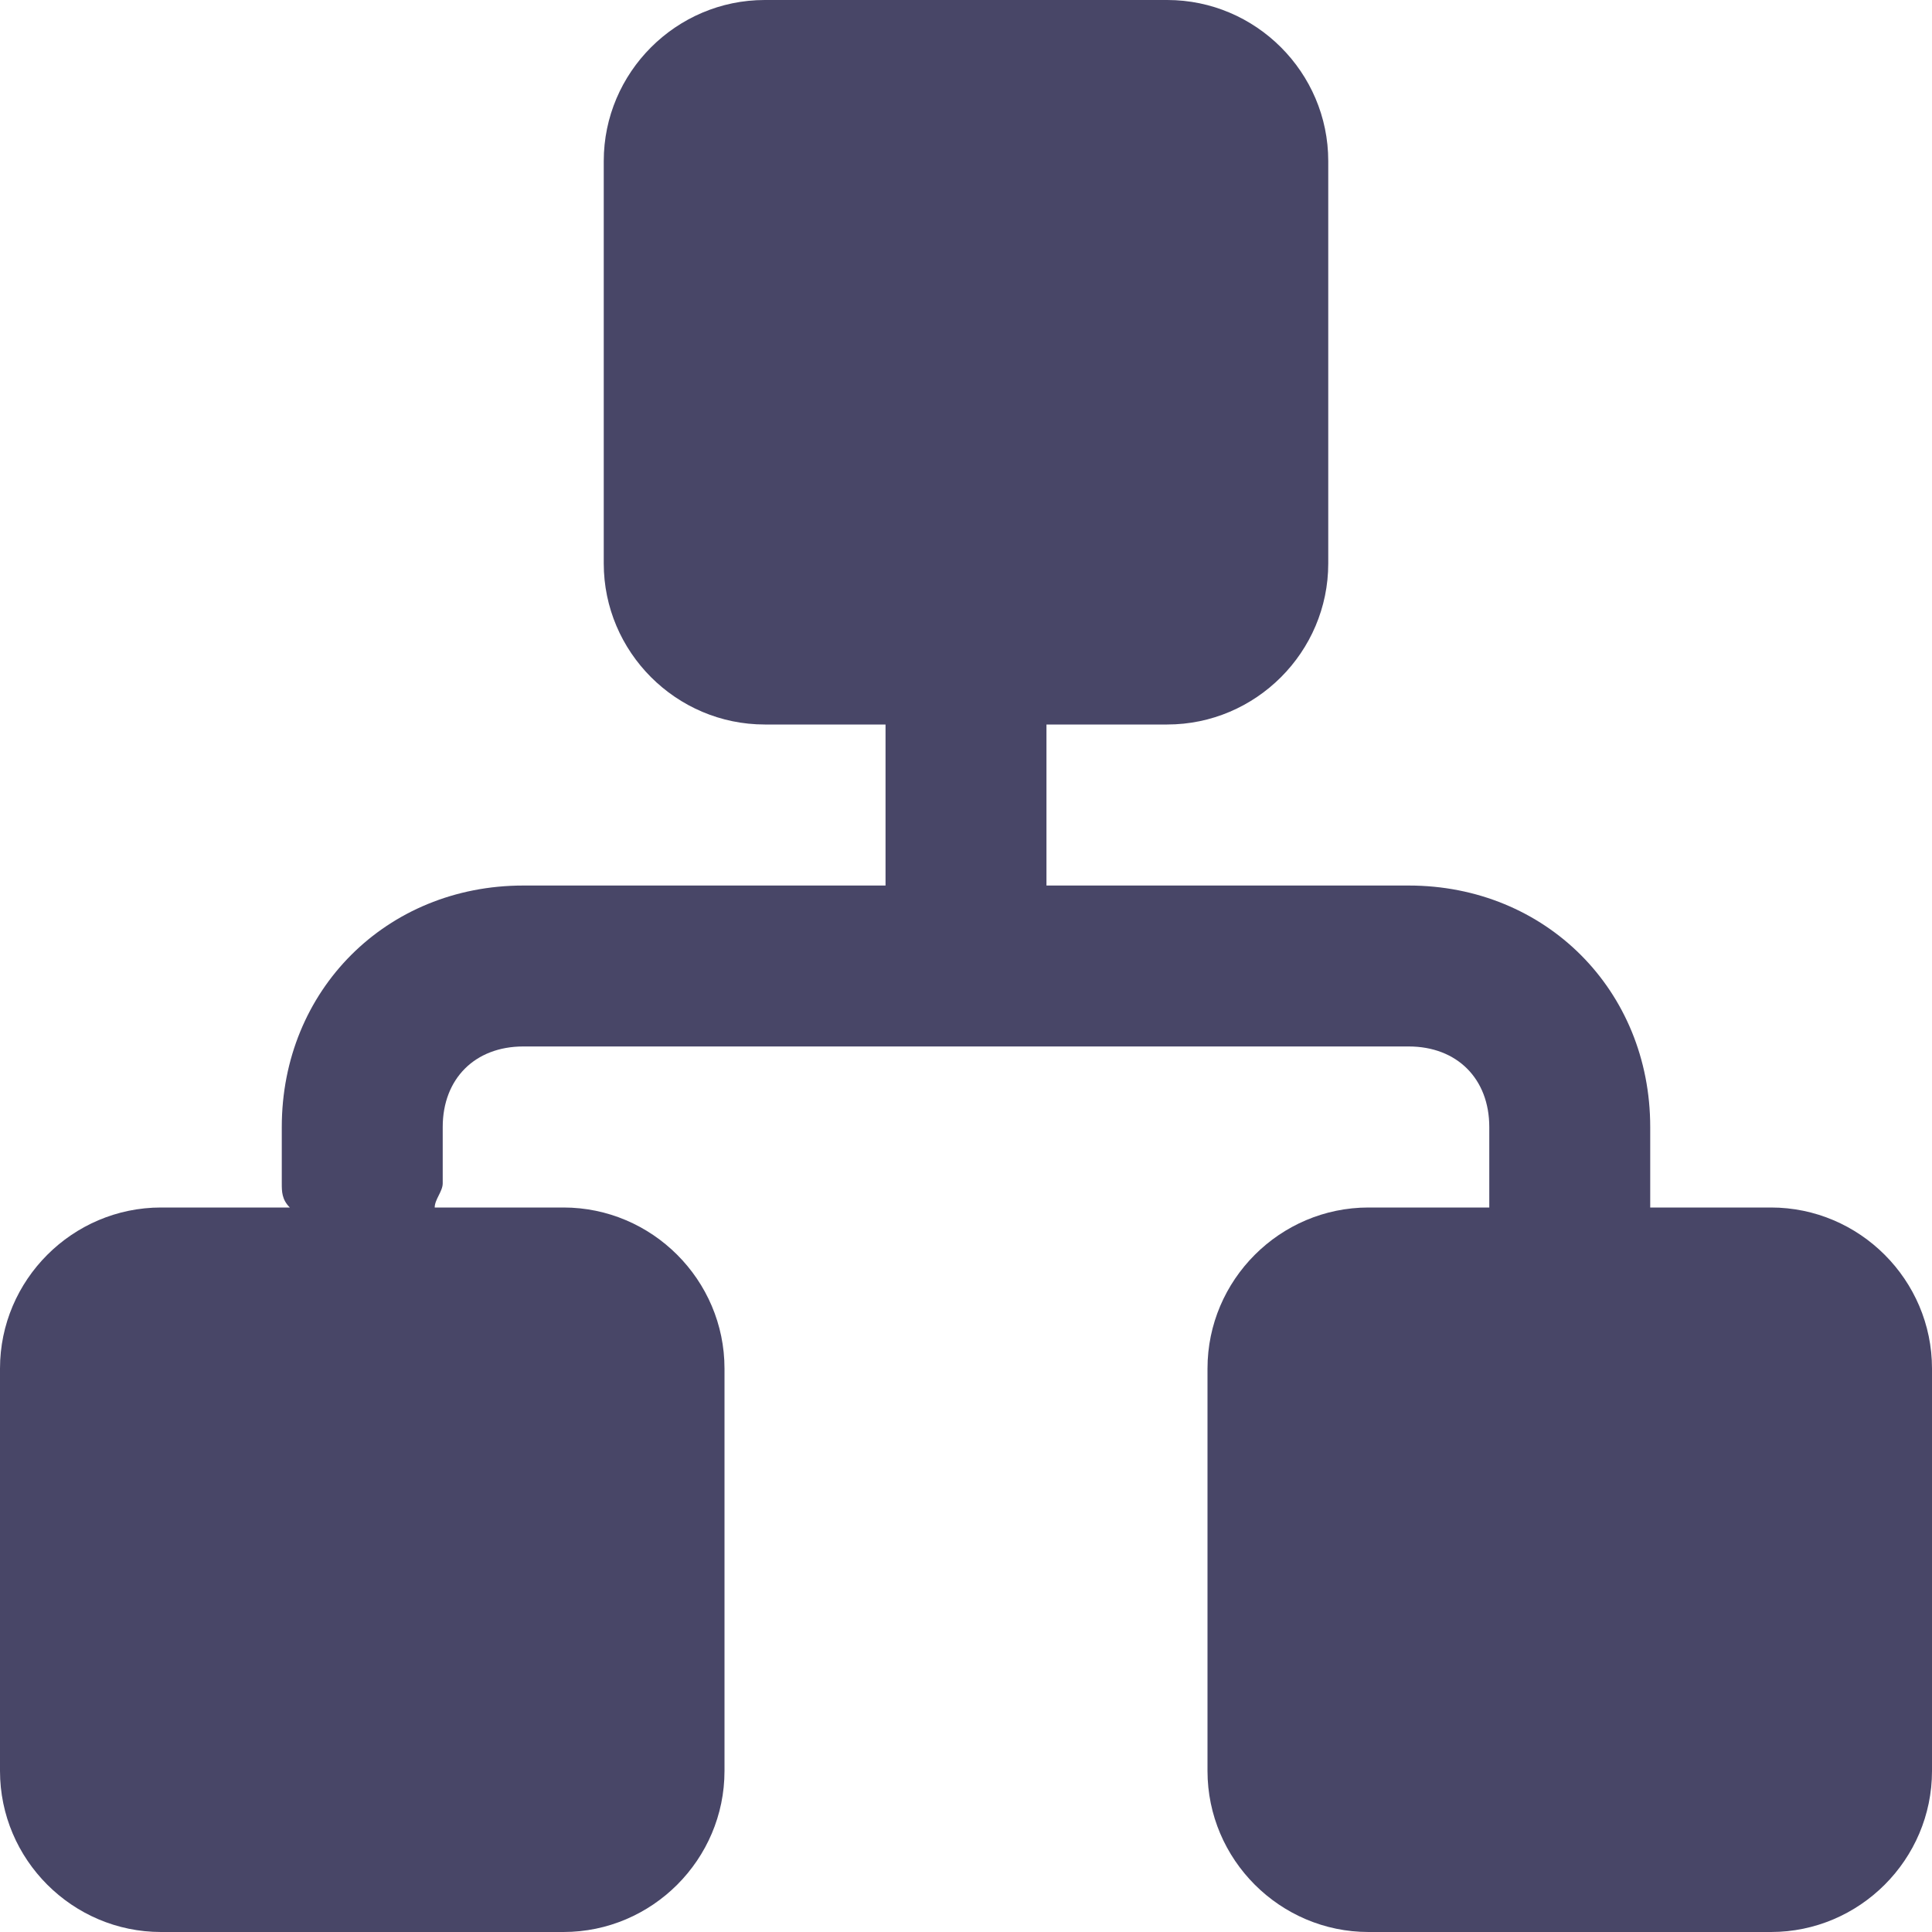 <?xml version="1.0" encoding="UTF-8"?>
<svg width="20px" height="20px" viewBox="0 0 20 20" version="1.1" xmlns="http://www.w3.org/2000/svg" xmlns:xlink="http://www.w3.org/1999/xlink">
    <title>repository</title>
    <g id="V1.2" stroke="none" stroke-width="1" fill="none" fill-rule="evenodd">
        <g id="首页" transform="translate(-46, -396)" fill="#484667">
            <g id="编组-10" transform="translate(46, 396)">
                <path d="M18.333,12.5 L17.083,12.5 L17.083,11.667 C17.083,10.25 16,9.167 14.583,9.167 L10.833,9.167 L10.833,7.5 L12.083,7.5 C13,7.5 13.75,6.75 13.75,5.833 L13.75,1.667 C13.75,0.75 13,0 12.083,0 L7.917,0 C7,0 6.25,0.75 6.25,1.667 L6.25,5.833 C6.25,6.75 7,7.5 7.917,7.5 L9.167,7.5 L9.167,9.167 L5.417,9.167 C4,9.167 2.917,10.25 2.917,11.667 L2.917,12.25 C2.917,12.333 2.917,12.417 3,12.5 L1.667,12.5 C0.75,12.5 0,13.25 0,14.167 L0,18.333 C0,19.25 0.75,20 1.667,20 L5.833,20 C6.75,20 7.5,19.25 7.5,18.333 L7.5,14.167 C7.5,13.25 6.75,12.5 5.833,12.5 L4.5,12.5 C4.5,12.417 4.583,12.333 4.583,12.25 L4.583,11.667 C4.583,11.167 4.917,10.833 5.417,10.833 L14.583,10.833 C15.083,10.833 15.417,11.167 15.417,11.667 L15.417,12.5 L14.167,12.5 C13.25,12.5 12.5,13.25 12.5,14.167 L12.5,18.333 C12.5,19.25 13.25,20 14.167,20 L18.333,20 C19.25,20 20,19.25 20,18.333 L20,14.167 C20,13.25 19.25,12.5 18.333,12.5 Z" id="Fill-1"></path>
            </g>
        </g>
    </g>
</svg>